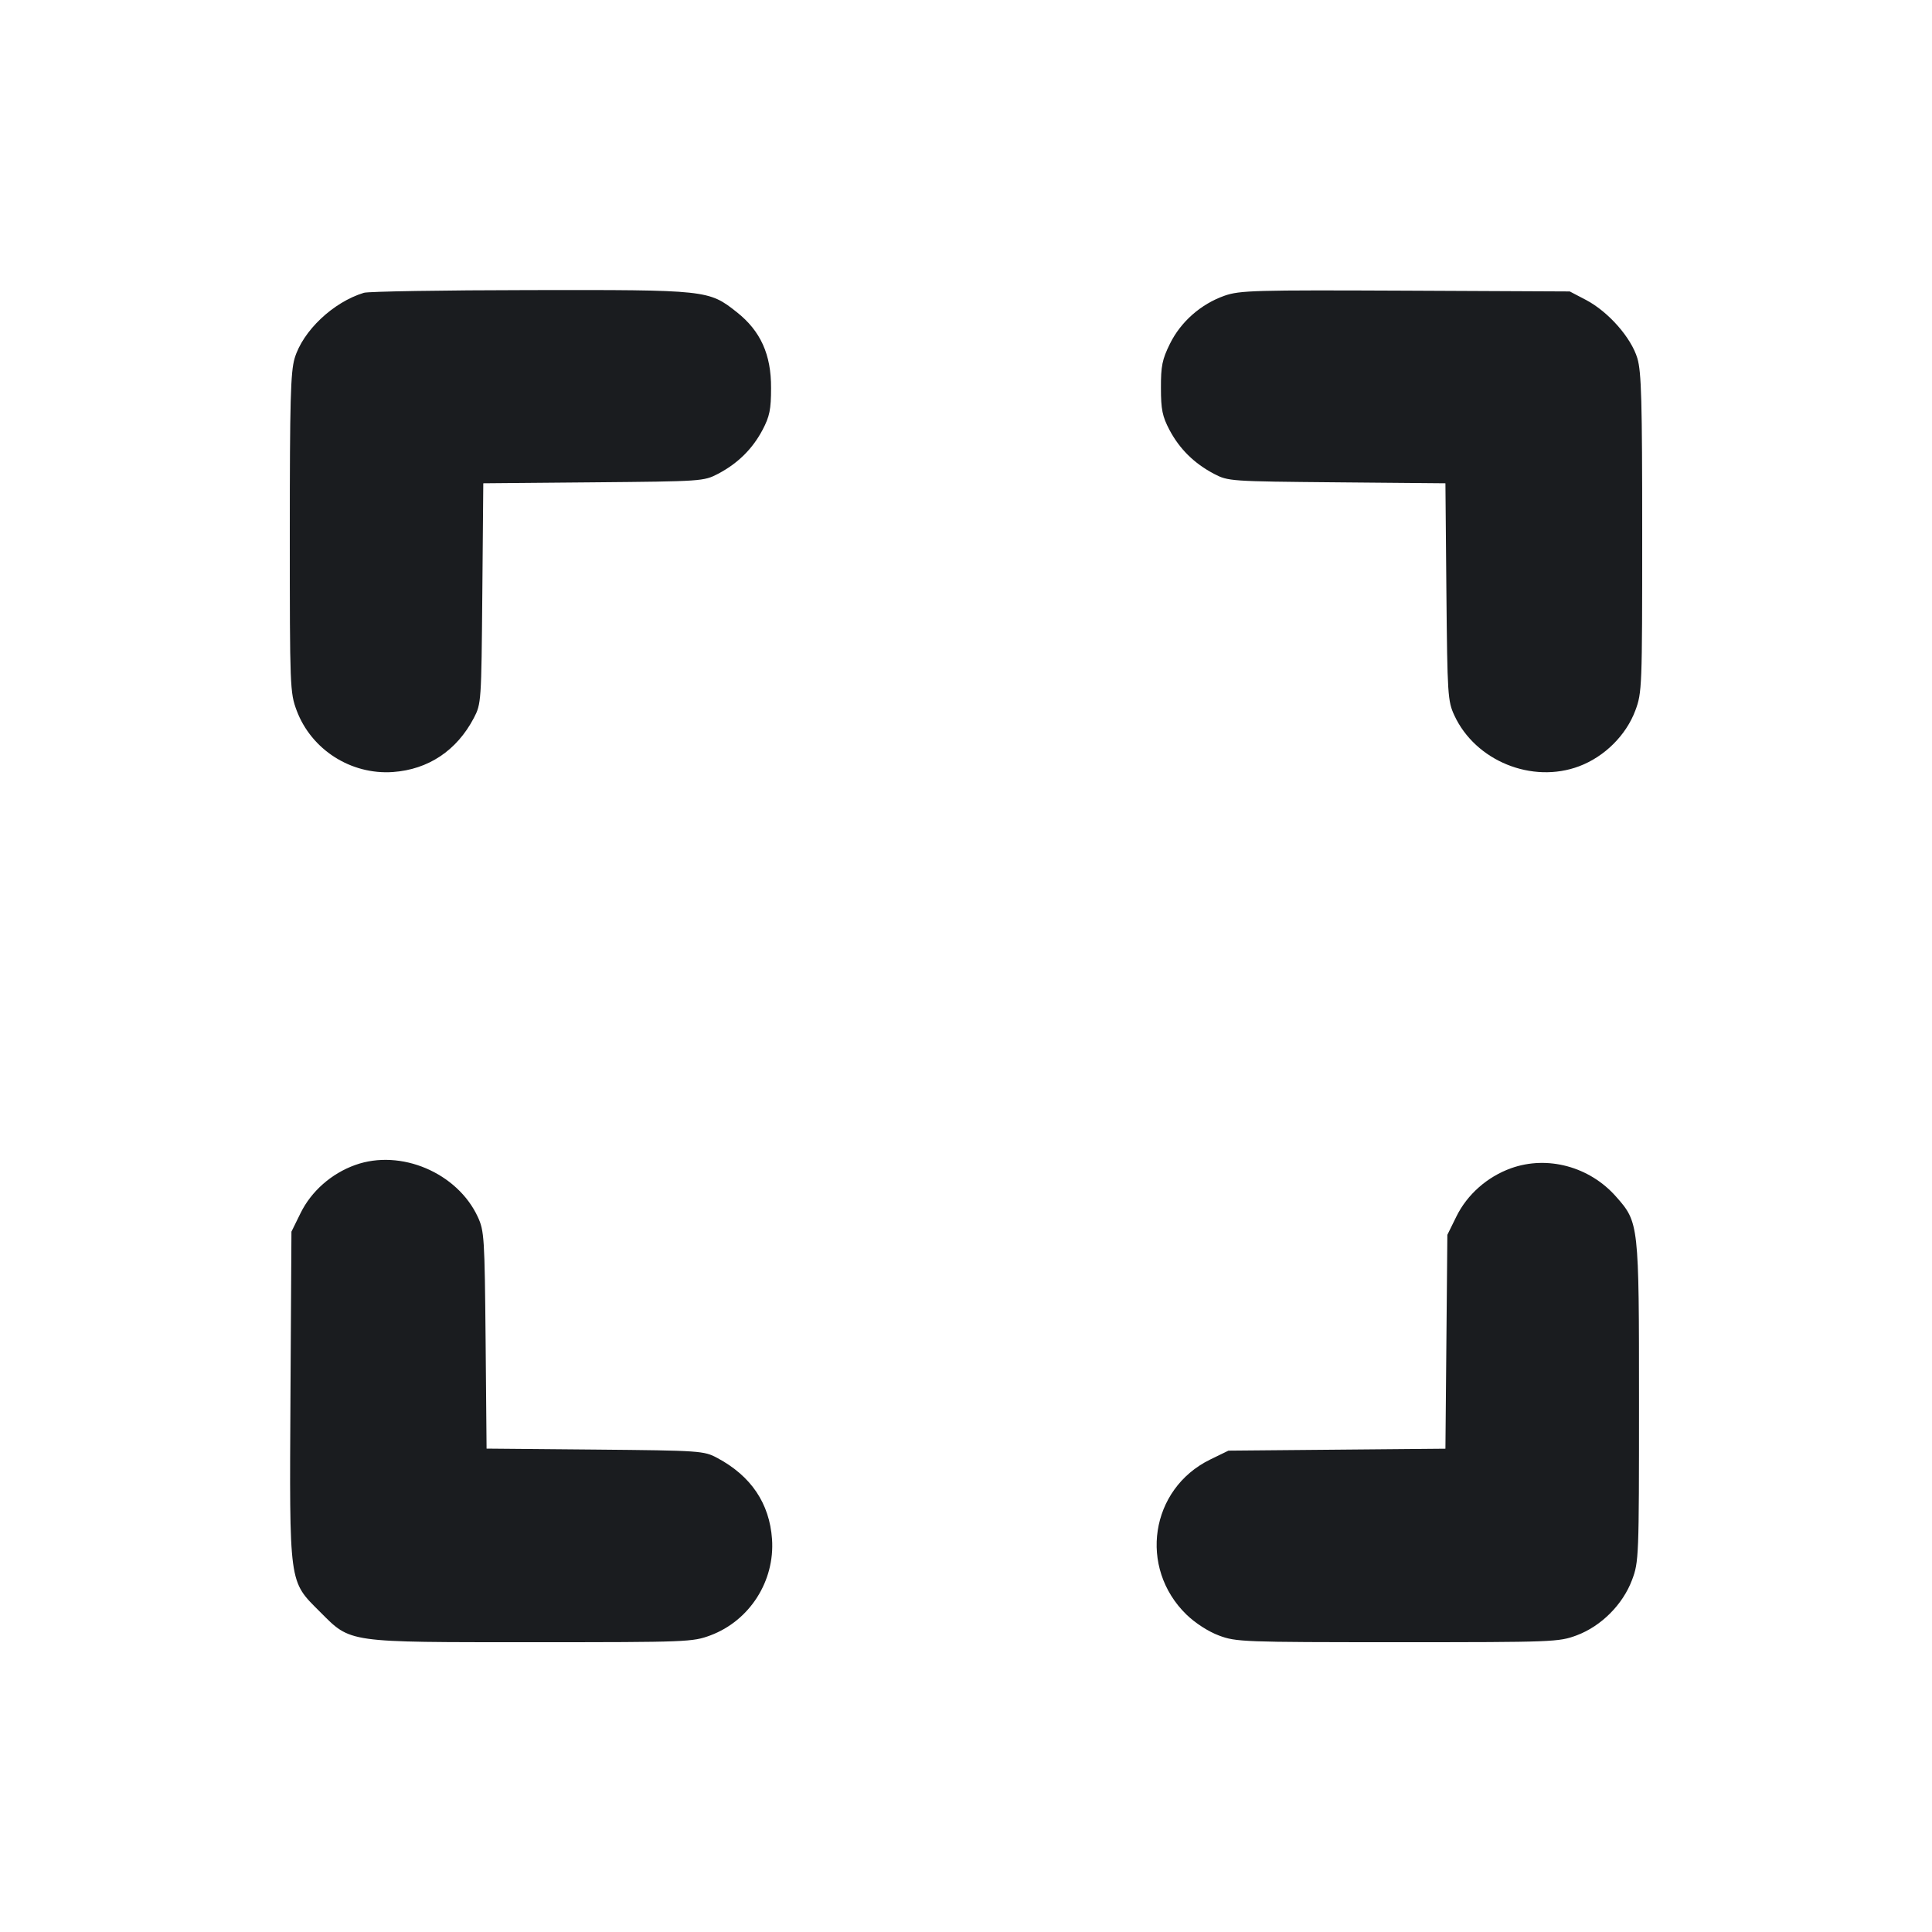 <svg width="20" height="20" viewBox="0 0 20 20" fill="none" xmlns="http://www.w3.org/2000/svg"><path d="M3.767 3.031 C 3.448 3.128,3.135 3.425,3.050 3.709 C 3.008 3.850,3.000 4.154,3.000 5.521 C 3.000 7.119,3.002 7.169,3.071 7.355 C 3.223 7.760,3.632 8.022,4.067 7.992 C 4.434 7.966,4.728 7.770,4.905 7.433 C 4.982 7.285,4.983 7.267,4.993 6.143 L 5.003 5.003 6.143 4.993 C 7.267 4.983,7.285 4.982,7.433 4.905 C 7.638 4.797,7.789 4.648,7.894 4.450 C 7.967 4.311,7.982 4.239,7.982 4.017 C 7.984 3.670,7.873 3.426,7.628 3.232 C 7.336 3.001,7.322 3.000,5.486 3.003 C 4.586 3.004,3.813 3.017,3.767 3.031 M12.677 3.061 C 12.432 3.147,12.223 3.331,12.111 3.559 C 12.031 3.721,12.017 3.790,12.018 4.017 C 12.018 4.239,12.033 4.311,12.106 4.450 C 12.211 4.648,12.362 4.797,12.567 4.905 C 12.714 4.982,12.734 4.983,13.840 4.993 L 14.963 5.003 14.973 6.127 C 14.983 7.195,14.987 7.258,15.055 7.405 C 15.273 7.877,15.860 8.116,16.348 7.932 C 16.610 7.833,16.833 7.612,16.929 7.355 C 16.998 7.169,17.000 7.119,17.000 5.521 C 17.000 4.154,16.992 3.850,16.950 3.709 C 16.886 3.496,16.652 3.229,16.420 3.106 L 16.250 3.017 14.550 3.009 C 12.984 3.002,12.836 3.006,12.677 3.061 M3.677 12.060 C 3.431 12.148,3.222 12.332,3.111 12.559 L 3.017 12.750 3.007 14.430 C 2.996 16.424,2.988 16.361,3.313 16.686 C 3.636 17.009,3.576 17.000,5.521 17.000 C 7.119 17.000,7.169 16.998,7.355 16.929 C 7.760 16.777,8.022 16.368,7.992 15.933 C 7.966 15.563,7.775 15.279,7.424 15.092 C 7.287 15.019,7.252 15.016,6.160 15.006 L 5.037 14.996 5.027 13.873 C 5.017 12.810,5.013 12.742,4.946 12.597 C 4.734 12.140,4.148 11.891,3.677 12.060 M15.644 12.093 C 15.397 12.181,15.189 12.365,15.077 12.592 L 14.983 12.783 14.973 13.890 L 14.963 14.997 13.840 15.007 L 12.717 15.017 12.526 15.110 C 11.907 15.414,11.783 16.228,12.282 16.714 C 12.374 16.803,12.509 16.890,12.619 16.931 C 12.795 16.997,12.868 17.000,14.467 17.000 C 16.086 17.000,16.136 16.998,16.322 16.929 C 16.576 16.834,16.800 16.609,16.895 16.355 C 16.965 16.169,16.967 16.119,16.967 14.521 C 16.967 12.665,16.966 12.655,16.729 12.387 C 16.456 12.077,16.020 11.959,15.644 12.093 " fill="#1A1C1F" stroke="none" fill-rule="evenodd"></path></svg>
